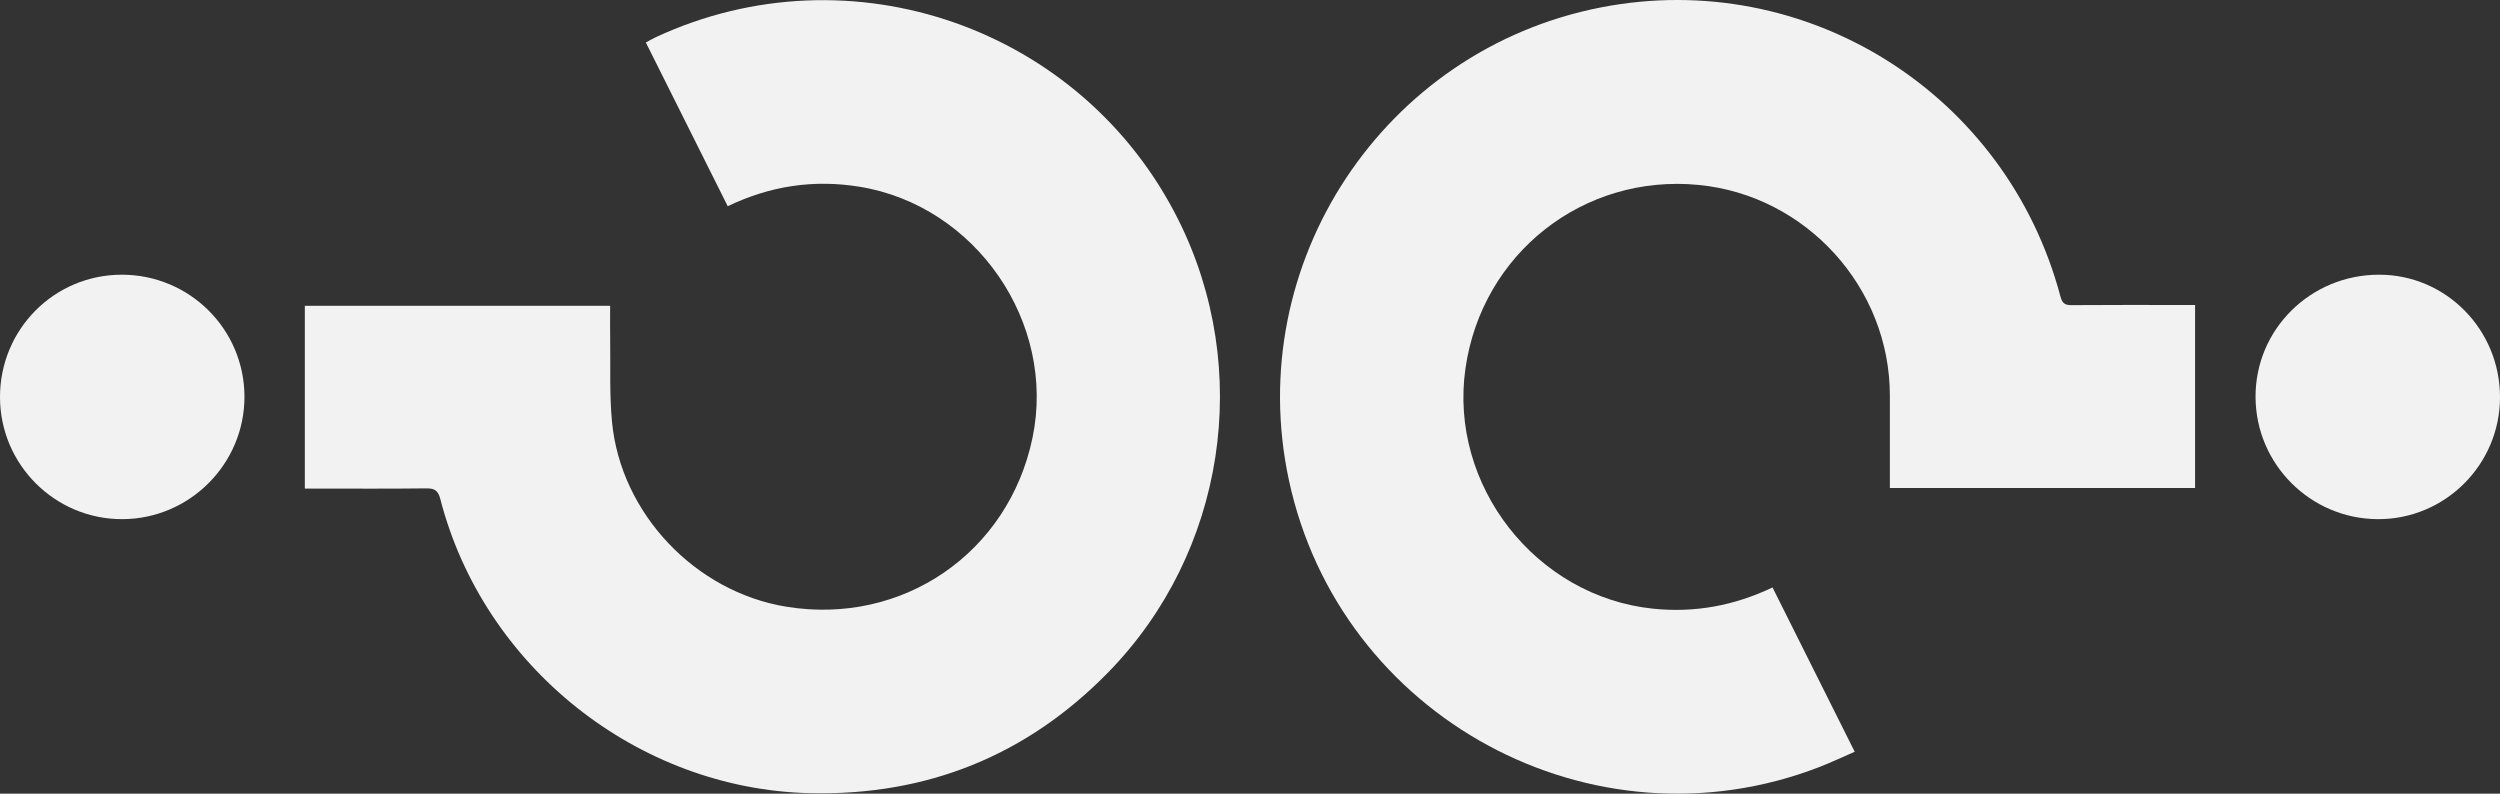 <?xml version="1.0" encoding="utf-8"?>
<!-- Generator: Adobe Illustrator 15.0.0, SVG Export Plug-In . SVG Version: 6.00 Build 0)  -->
<!DOCTYPE svg PUBLIC "-//W3C//DTD SVG 1.1//EN" "http://www.w3.org/Graphics/SVG/1.1/DTD/svg11.dtd">
<svg version="1.1" id="Capa_1" xmlns="http://www.w3.org/2000/svg" xmlns:xlink="http://www.w3.org/1999/xlink" x="0px" y="0px"
	 width="800px" height="253.978px" viewBox="0 0 800 253.978" enable-background="new 0 0 800 253.978" xml:space="preserve">
<rect x="0" y="0" width="800" height="253.978" fill="#333333" stroke="none"/>
<g>
	<path fill-rule="evenodd" clip-rule="evenodd" fill="#F2F2F2" d="M97.545,156.346V97.852h97.7c0,3.476-0.043,6.906,0.009,10.334
		c0.139,8.941-0.259,17.937,0.589,26.813c2.803,29.349,26.635,54.381,55.742,59.143c37.221,6.088,71.155-17.186,78.82-54.059
		c7.668-36.892-18.175-74.296-55.381-80.331c-14.644-2.375-28.55-0.281-42.154,6.232c-8.701-17.397-17.39-34.769-26.2-52.381
		c1.171-0.627,2.186-1.237,3.254-1.732c62.318-28.911,136.382-3.017,167.128,58.423c23.989,47.938,15.068,106.43-22.318,144.749
		c-26.129,26.783-58.16,39.619-95.48,38.775c-55.271-1.249-104.511-40.508-118.337-94.081c-0.695-2.695-1.75-3.493-4.477-3.457
		c-11.839,0.152-23.681,0.065-35.522,0.065C99.827,156.346,98.736,156.346,97.545,156.346"/>
	<path fill-rule="evenodd" clip-rule="evenodd" fill="#F2F2F2" d="M702.424,97.598v58.566h-97.669v-3.031v-26.568
		c-0.001-34.571-26.756-64.036-61.191-67.389c-36.907-3.594-69.351,21.941-74.618,58.729c-5.355,37.404,22.552,73.032,60.072,76.879
		c13.341,1.367,25.931-0.968,38.189-6.801c8.723,17.44,17.413,34.814,26.297,52.576c-3.87,1.68-7.547,3.431-11.335,4.896
		c-72.534,28.039-153.481-15.813-169.748-91.932C397.609,84.207,442.722,15.933,512.3,2.37
		c65.698-12.808,129.77,27.473,147.053,92.535c0.578,2.174,1.444,2.755,3.576,2.739c12.024-0.095,24.051-0.046,36.075-0.045
		C700.101,97.598,701.196,97.598,702.424,97.598"/>
	<path fill-rule="evenodd" clip-rule="evenodd" fill="#F2F2F2" d="M800,127.105c-0.004,21.596-17.63,39.159-39.164,39.024
		c-21.489-0.135-38.921-17.53-39.062-38.983c-0.142-21.703,17.561-39.259,39.57-39.242C782.715,87.921,800.004,105.456,800,127.105"
		/>
	<path fill-rule="evenodd" clip-rule="evenodd" fill="#F2F2F2" d="M0,127.072c-0.011-21.707,17.37-39.167,38.988-39.167
		c21.653,0,39.189,17.425,39.24,38.993c0.05,21.521-17.518,39.164-39.067,39.231C17.593,166.196,0.011,148.66,0,127.072"/>
</g>
</svg>
